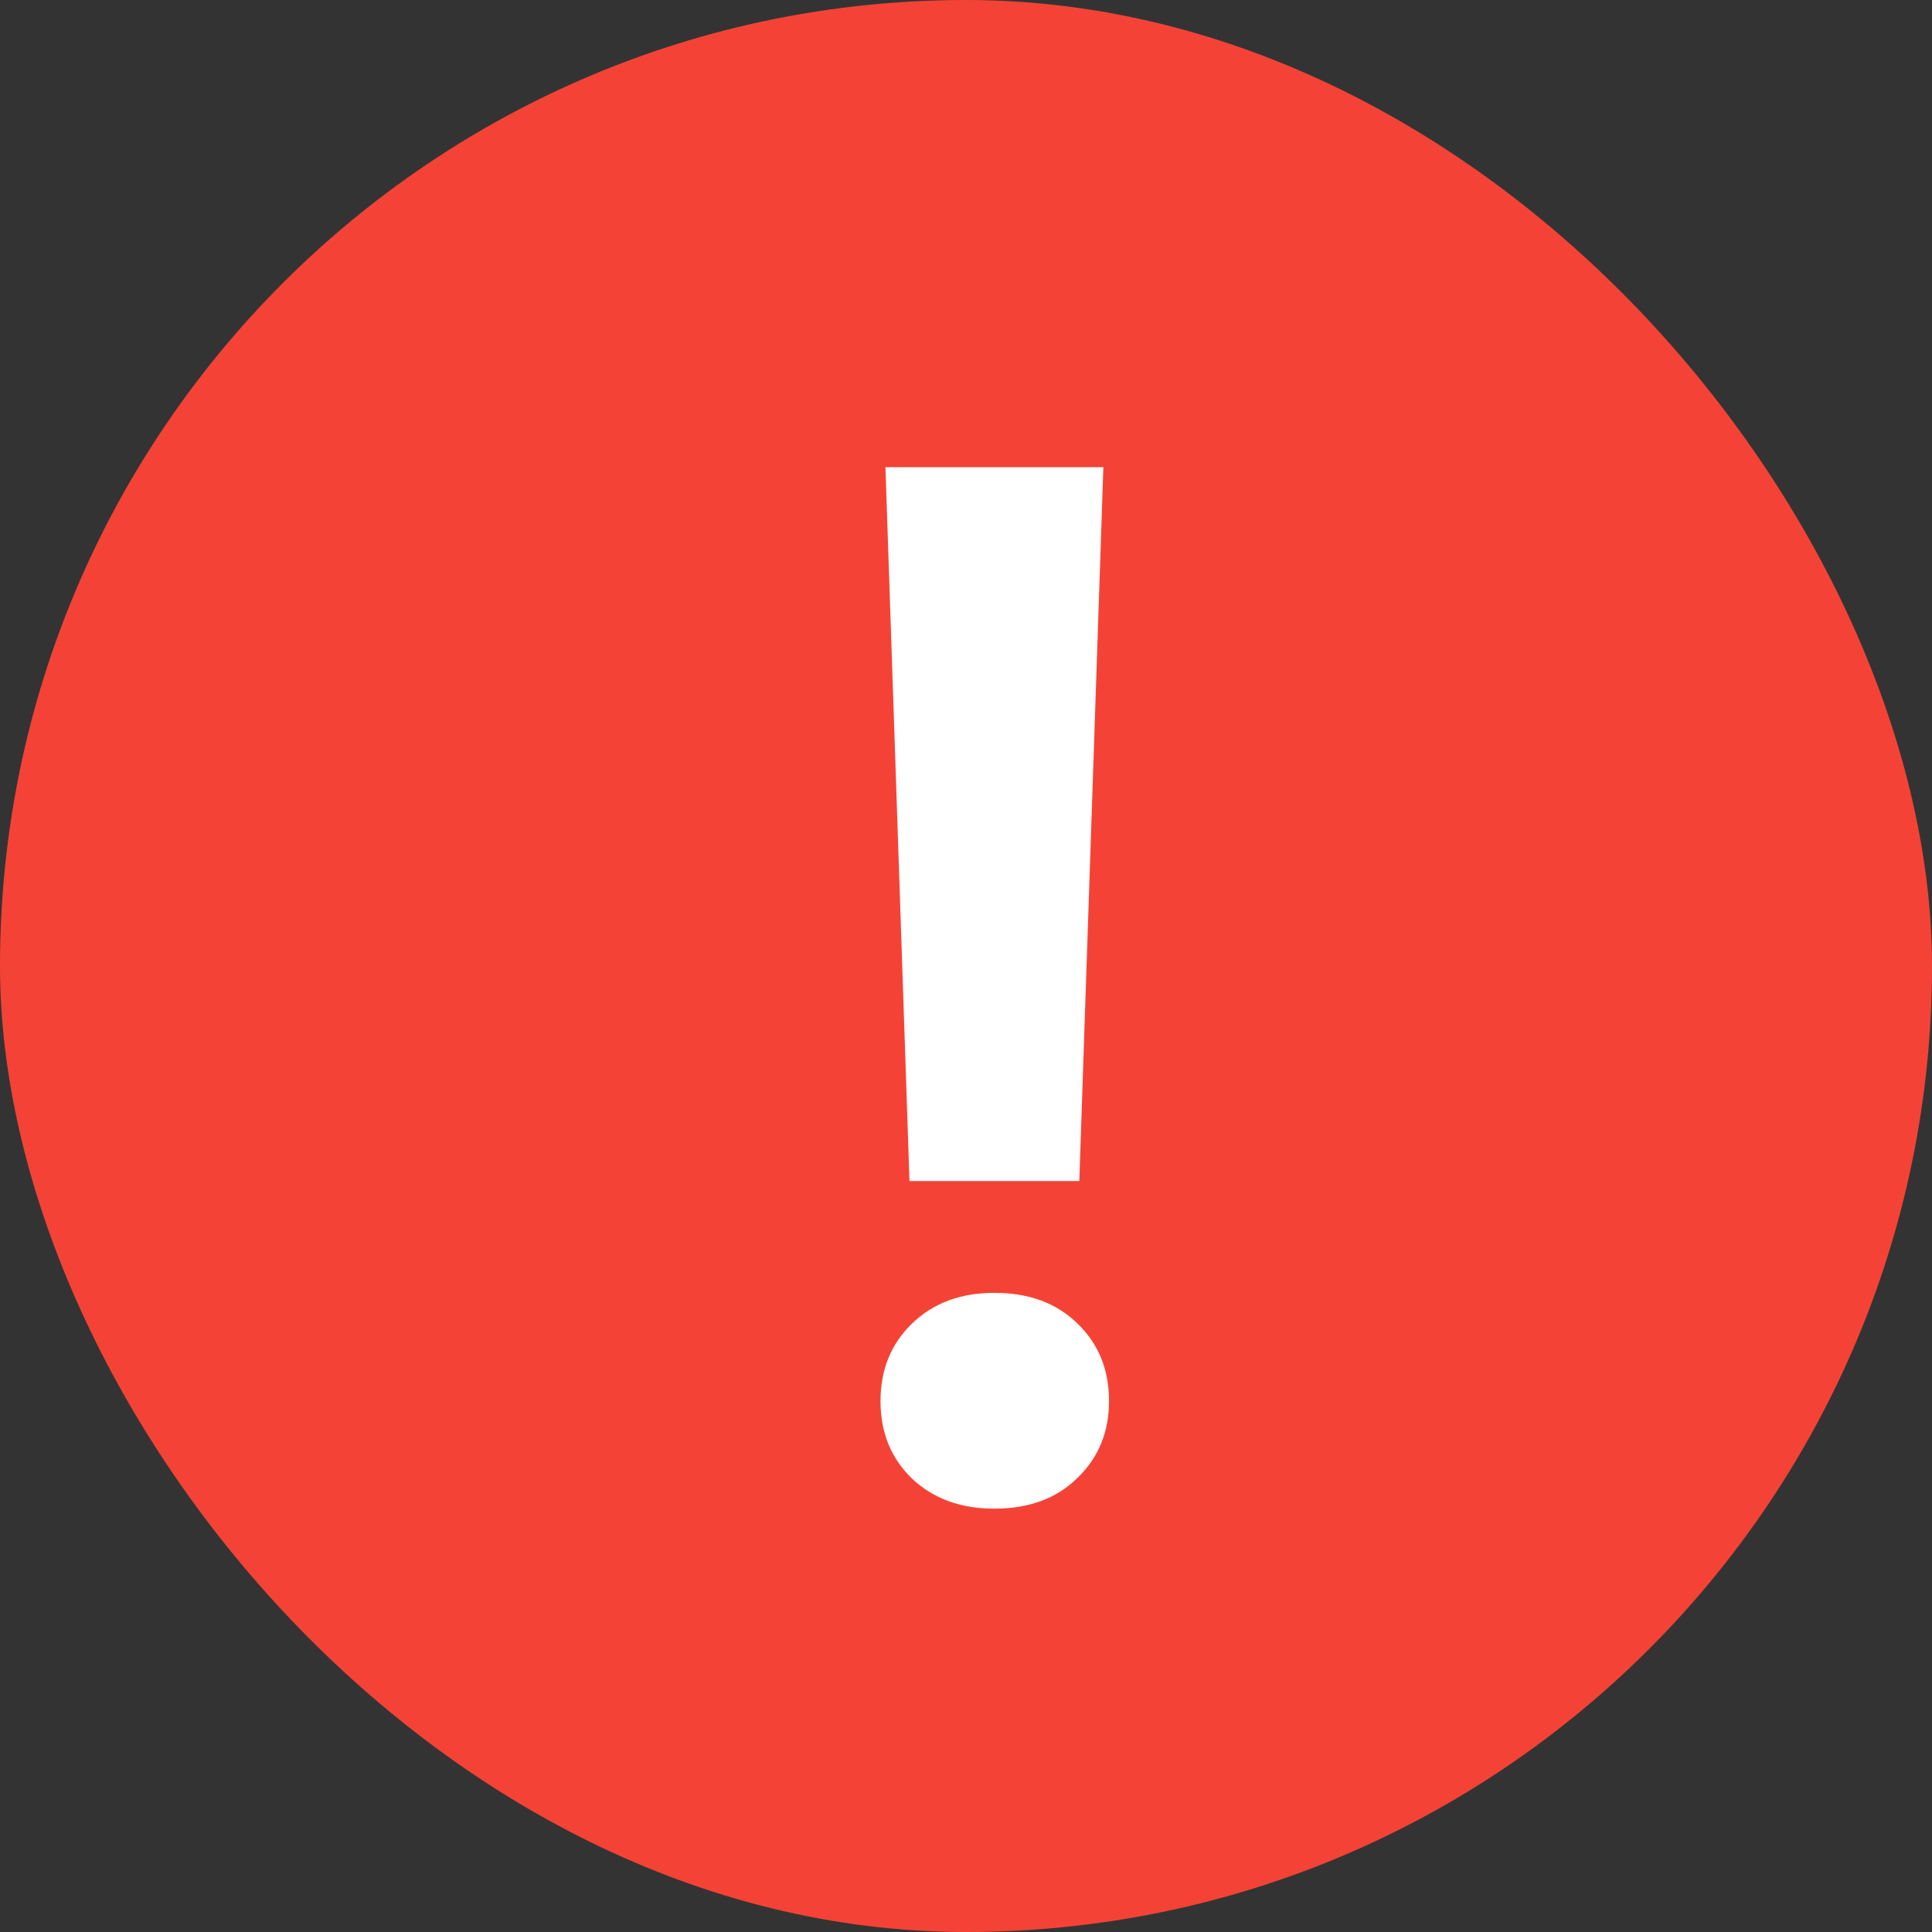 <svg width="40" height="40" fill="none" xmlns="http://www.w3.org/2000/svg"><rect width="100%" height="100%" fill="#333333" stroke="none"/><rect width="40" height="40" rx="20" fill="#F44336"/><path d="M22.346 24.452H18.83l-.498-14.78h4.512l-.498 14.78Zm-1.758 2.315c.713 0 1.284.21 1.714.63.44.42.659.957.659 1.61 0 .645-.22 1.178-.66 1.598-.429.42-1 .63-1.713.63-.703 0-1.274-.21-1.714-.63-.43-.42-.644-.953-.644-1.597 0-.645.214-1.177.644-1.597.44-.43 1.01-.644 1.714-.644Z" fill="#fff"/></svg>